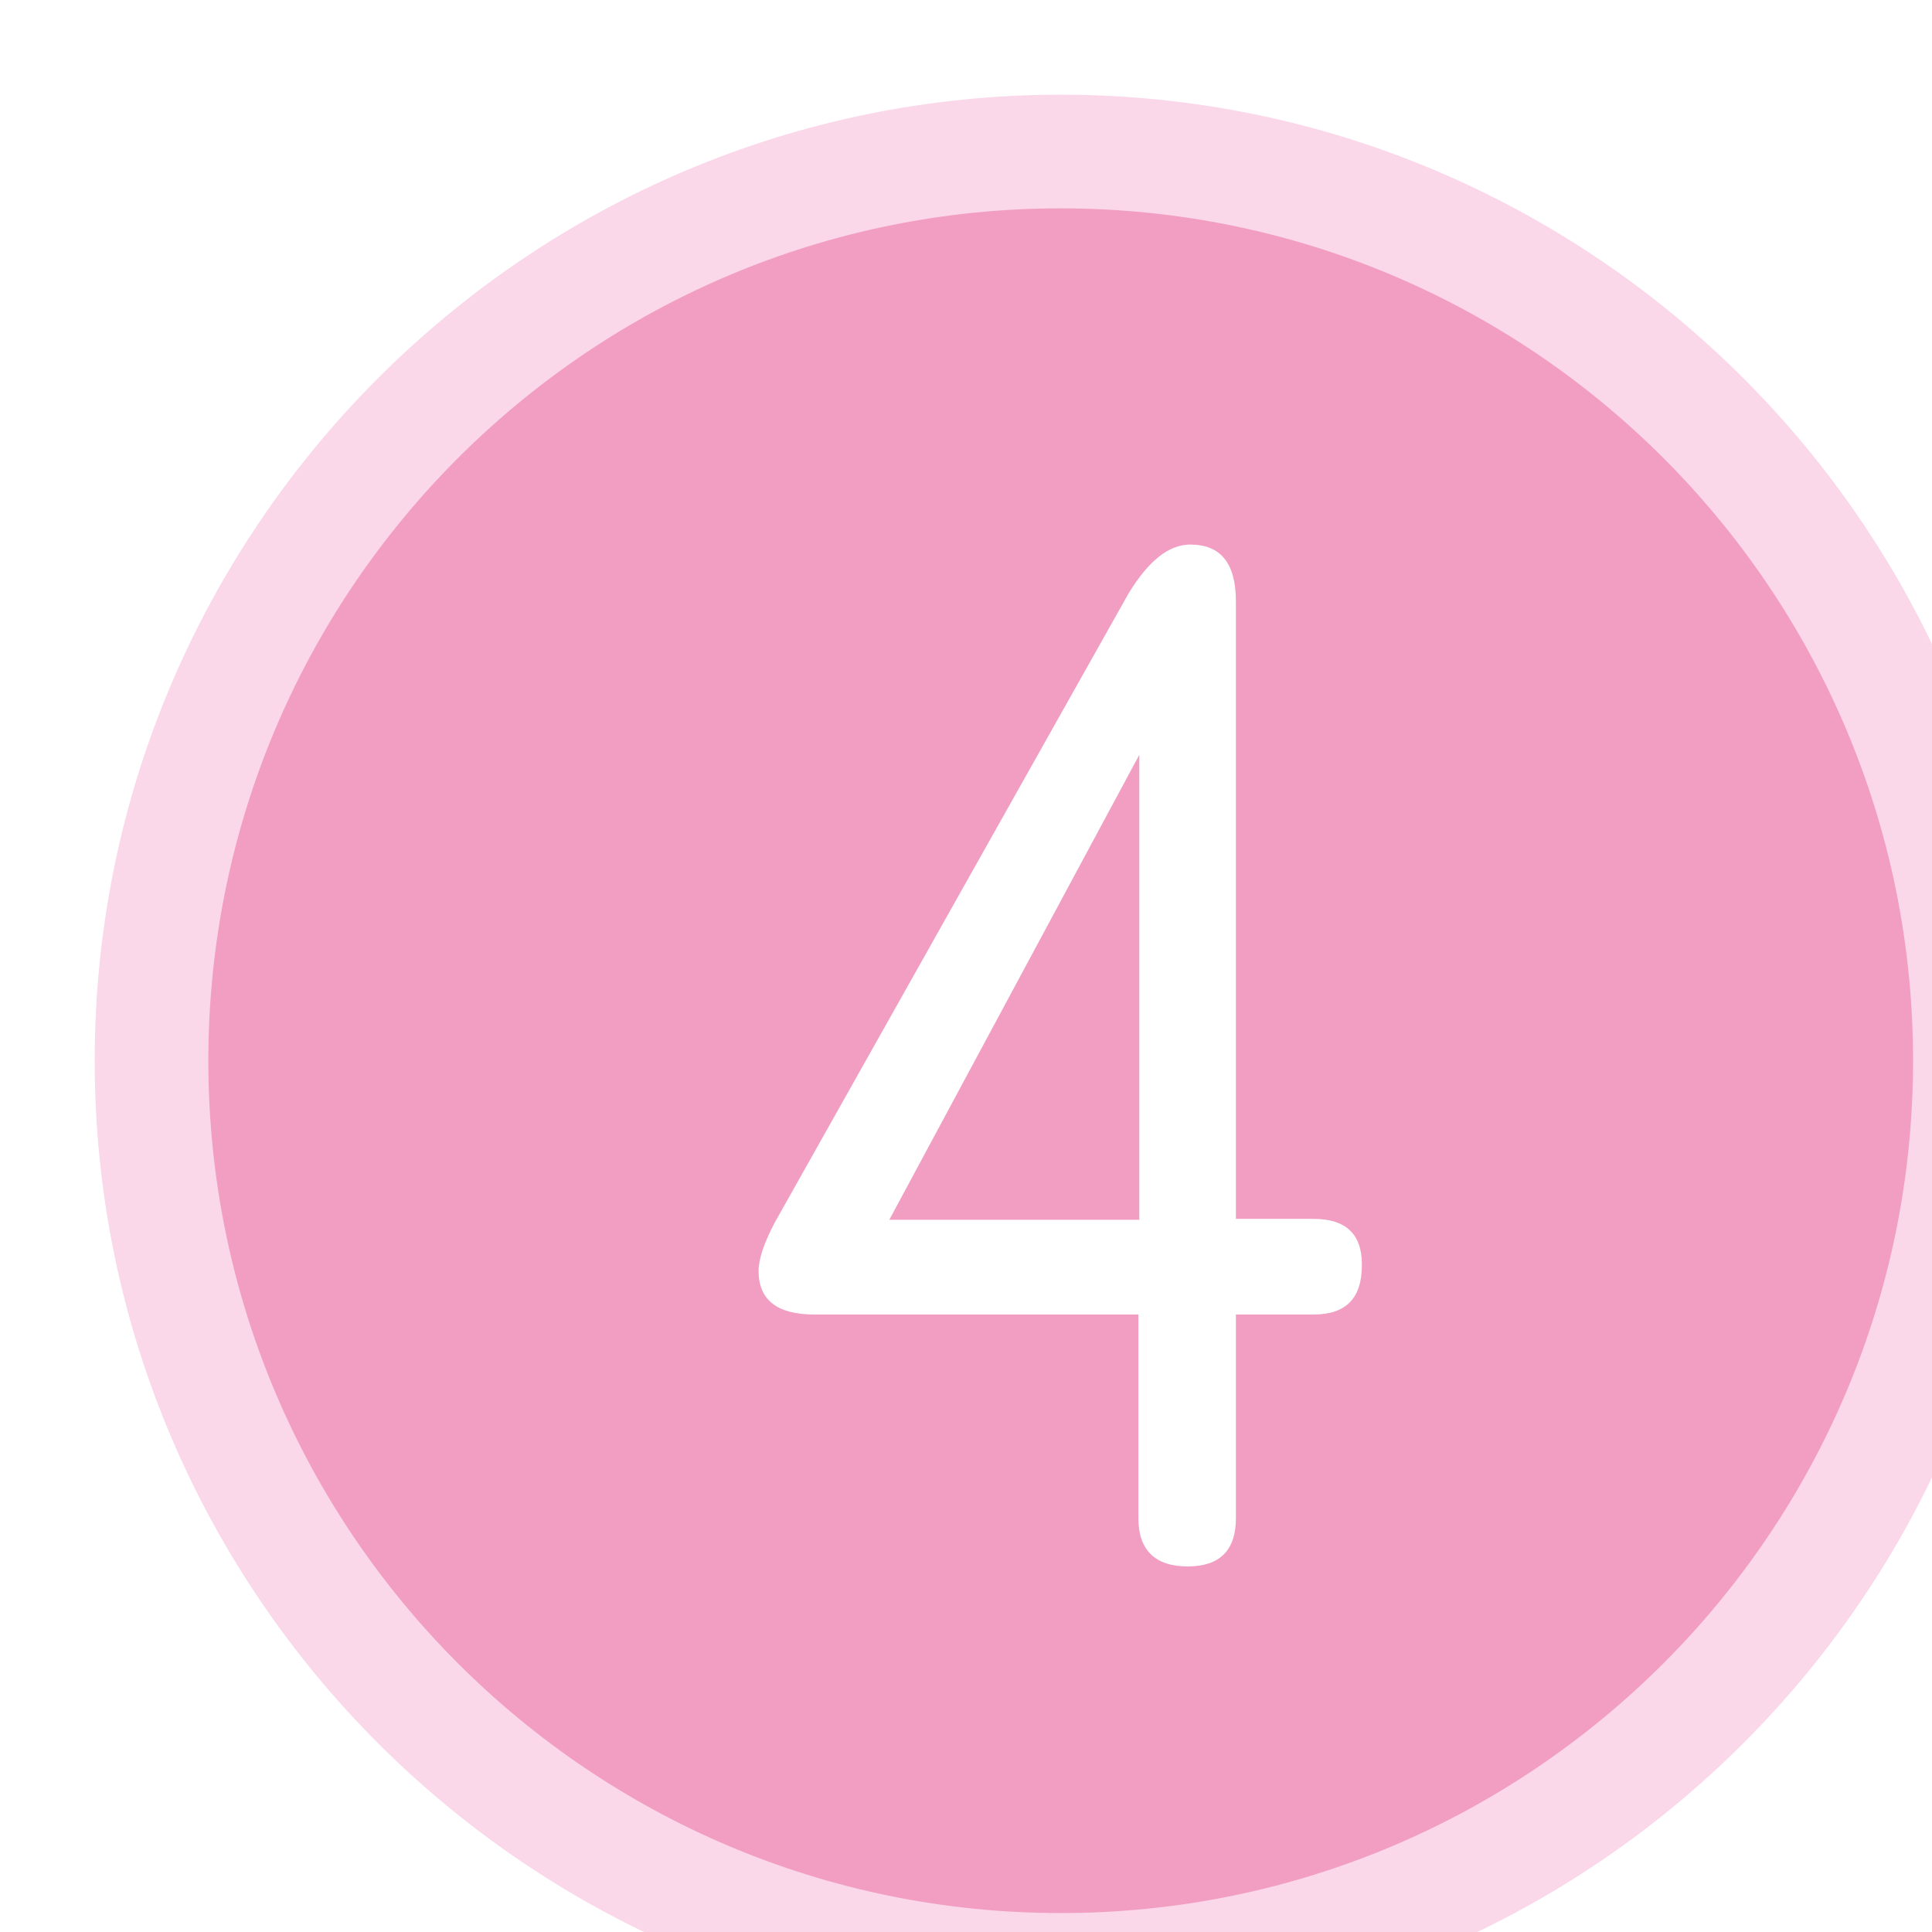 <?xml version="1.0" encoding="UTF-8"?><svg xmlns="http://www.w3.org/2000/svg" xmlns:xlink="http://www.w3.org/1999/xlink" viewBox="0 0 20.4 20.4"><defs><style>.f{fill:#fad7e9;}.g{fill:#f19ec2;}.h{fill:#fff;}.i{filter:url(#d);}</style><filter id="d" filterUnits="userSpaceOnUse"><feOffset dx="1" dy="1"/><feGaussianBlur result="e" stdDeviation=".5"/><feFlood flood-color="#000" flood-opacity=".75"/><feComposite in2="e" operator="in"/><feComposite in="SourceGraphic"/></filter></defs><g id="a"/><g id="b"><g id="c"><g class="i"><g><circle class="g" cx="10.2" cy="10.2" r="9.6"/><path class="f" d="M10.2,1.2c4.97,0,9,4.03,9,9s-4.03,9-9,9S1.2,15.17,1.2,10.2,5.23,1.2,10.2,1.2m0-1.2C4.58,0,0,4.58,0,10.2s4.58,10.2,10.2,10.2,10.2-4.58,10.2-10.2S15.82,0,10.2,0h0Z"/></g><path class="h" d="M13.38,12.36c0,.35-.17,.52-.51,.52h-.82v2.15c0,.34-.17,.51-.51,.51s-.52-.17-.52-.51v-2.15h-3.42c-.39,0-.59-.15-.59-.46,0-.13,.06-.3,.17-.51l3.74-6.65c.21-.34,.42-.51,.65-.51,.32,0,.48,.2,.48,.6v6.52h.82c.34,0,.51,.16,.51,.48Zm-2.35-.48V6.97l-2.64,4.91h2.64Z"/></g></g></g></svg>